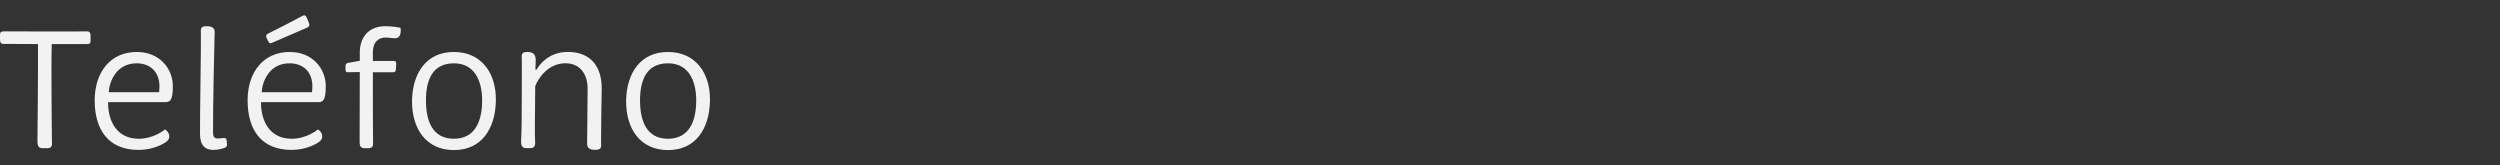 <?xml version="1.0" encoding="UTF-8"?>
<svg id="hoja_2" data-name="hoja 2" xmlns="http://www.w3.org/2000/svg" viewBox="0 0 582 38.5">
  <rect x="0" y="0" width="582" height="38.5" fill="#333333" stroke="none"/>
  <defs>
    <style>
      .cls-1 {
        fill: #f2f2f3;
      }
    </style>
  </defs>
  <g id="text-2" data-name="text">
    <g>
      <path class="cls-1" d="m8.84,10.26c-1.16,0-7.56-.04-7.92-.04C.24,10.26,0,9.94,0,9.18v-.96c0-.72.16-.92,1.04-.92,0,0,17.76.08,19.12,0,.68-.04.96.36.92,1.12v1c0,.68-.12.84-.96.84h-8.08c-.16,5.52.04,21.56.04,22.12-.04.88.4,2.12-1.08,2.12h-1.16c-1.12,0-1.12-1.04-1.12-1.88.04-.8.16-17.8.12-22.36Z"/>
      <path class="cls-1" d="m31.84,12.1c5.4,0,8.4,3.96,8.4,7.96,0,3.48-.72,3.72-1.88,3.72h-13.12l-.08.12c0,4.4,2.12,8.4,7.12,8.4,3.48,0,5.92-2,6.12-2.16,0,0,.52.2.84.88.32.68.2,1.4-.4,1.88-.64.56-3.16,2-6.56,2-7.24,0-10.24-4.92-10.24-11.52s3.68-11.28,9.8-11.28Zm5.2,9.36s.08-.72.08-1.4c0-2.92-1.76-5.32-5.32-5.32-4.76,0-6.36,4.32-6.48,6.72h11.72Z"/>
      <path class="cls-1" d="m46.76,7.86c-.08-1.32,0-1.76,1.36-1.76,1.88,0,1.92.92,1.84,1.92-.08,2.08-.4,17.08-.36,22.92.04,1.44.68,1.4,2.32,1.2.56-.08.8.12.84.48l.08.92c0,.48-.04.64-.48.84-.56.24-1.76.52-2.64.52-2.04,0-3.16-1.12-3.16-3.76-.04-2.96.28-21.88.2-23.28Z"/>
      <path class="cls-1" d="m67.44,12.1c5.4,0,8.4,3.96,8.4,7.96,0,3.48-.72,3.72-1.88,3.72h-13.12l-.08.12c0,4.4,2.12,8.4,7.12,8.4,3.48,0,5.92-2,6.12-2.16,0,0,.52.2.84.88.32.68.2,1.4-.4,1.88-.64.56-3.16,2-6.56,2-7.24,0-10.24-4.92-10.24-11.52s3.68-11.28,9.8-11.28Zm5.2,9.36s.08-.72.08-1.4c0-2.92-1.76-5.32-5.32-5.32-4.76,0-6.36,4.32-6.48,6.72h11.72Zm-10.24-11.92l-.24-.48c-.32-.6-.28-.96.24-1.24,1.48-.72,6.28-3.16,7.84-4.04.68-.36.92-.24,1.16.32l.48,1.12c.24.56.16.96-.28,1.16,0,0-7.44,3.2-8.12,3.52-.68.36-.8.12-1.08-.36Z"/>
      <path class="cls-1" d="m83.76,16.78c-.28,0-1.84,0-2.6.04-.6.04-.72-.16-.72-.68v-.76c0-.4.16-.68.52-.72l2.8-.52v-1.92c0-3.2,1.76-6.12,5.96-6.12,1.68,0,2.8.24,3.52.36,0,0,.44,2.44-1.24,2.44-.76,0-1.48-.16-2.24-.16-1.56,0-2.96.96-2.96,3.48v1.96s2.32.04,4.6,0c.68,0,.88.16.84.72l-.08,1.24c-.04.52-.24.68-.68.68h-4.68c-.04,3.4.04,15,.04,15.8,0,.88.2,1.88-1,1.88h-1c-1.12,0-1.12-.88-1.12-1.72.04-.64,0-14.4.04-16Z"/>
      <path class="cls-1" d="m105.64,12.1c6.48,0,9.88,4.96,9.8,11.24-.08,6.6-3.32,11.6-9.76,11.6s-9.84-4.92-9.76-11.56c.12-6.24,3.24-11.28,9.72-11.28Zm6.6,11.28c0-4.68-1.84-8.64-6.56-8.64-5.08,0-6.52,4-6.52,8.64s1.44,8.92,6.48,8.92,6.6-4.2,6.6-8.92Z"/>
      <path class="cls-1" d="m121.44,28.49c.04-4.68.04-13.68.04-14.64,0-.88-.32-1.76,1.28-1.76,1.72,0,1.96.96,1.96,2.04,0,.56-.08,1.28-.08,2.08h.28c.36-.64,2.48-4.12,7.24-4.12,5.36,0,7.96,3.4,7.92,8.6-.04,3.28-.16,7.84-.16,12.32,0,.92.36,1.88-1.32,1.88-1.8,0-1.92-.84-1.92-1.56,0-3.88.12-8.08.12-12.68,0-3.28-1.68-5.92-5.16-5.92-4.04,0-6.32,3.48-7.04,5.32,0,2.88-.08,7-.08,9.08,0,1.48,0,3.08.04,3.36.08,1.08.08,2-1.08,2h-1.04c-1.16,0-1.16-1.12-1.12-1.88s.12-2.52.12-4.12Z"/>
      <path class="cls-1" d="m155.48,12.1c6.48,0,9.88,4.96,9.8,11.24-.08,6.6-3.32,11.6-9.76,11.6s-9.84-4.92-9.76-11.56c.12-6.24,3.24-11.28,9.72-11.28Zm6.6,11.28c0-4.68-1.84-8.64-6.56-8.64-5.08,0-6.52,4-6.52,8.64s1.44,8.92,6.48,8.92,6.6-4.2,6.6-8.92Z"/>
    </g>
  </g>
</svg>